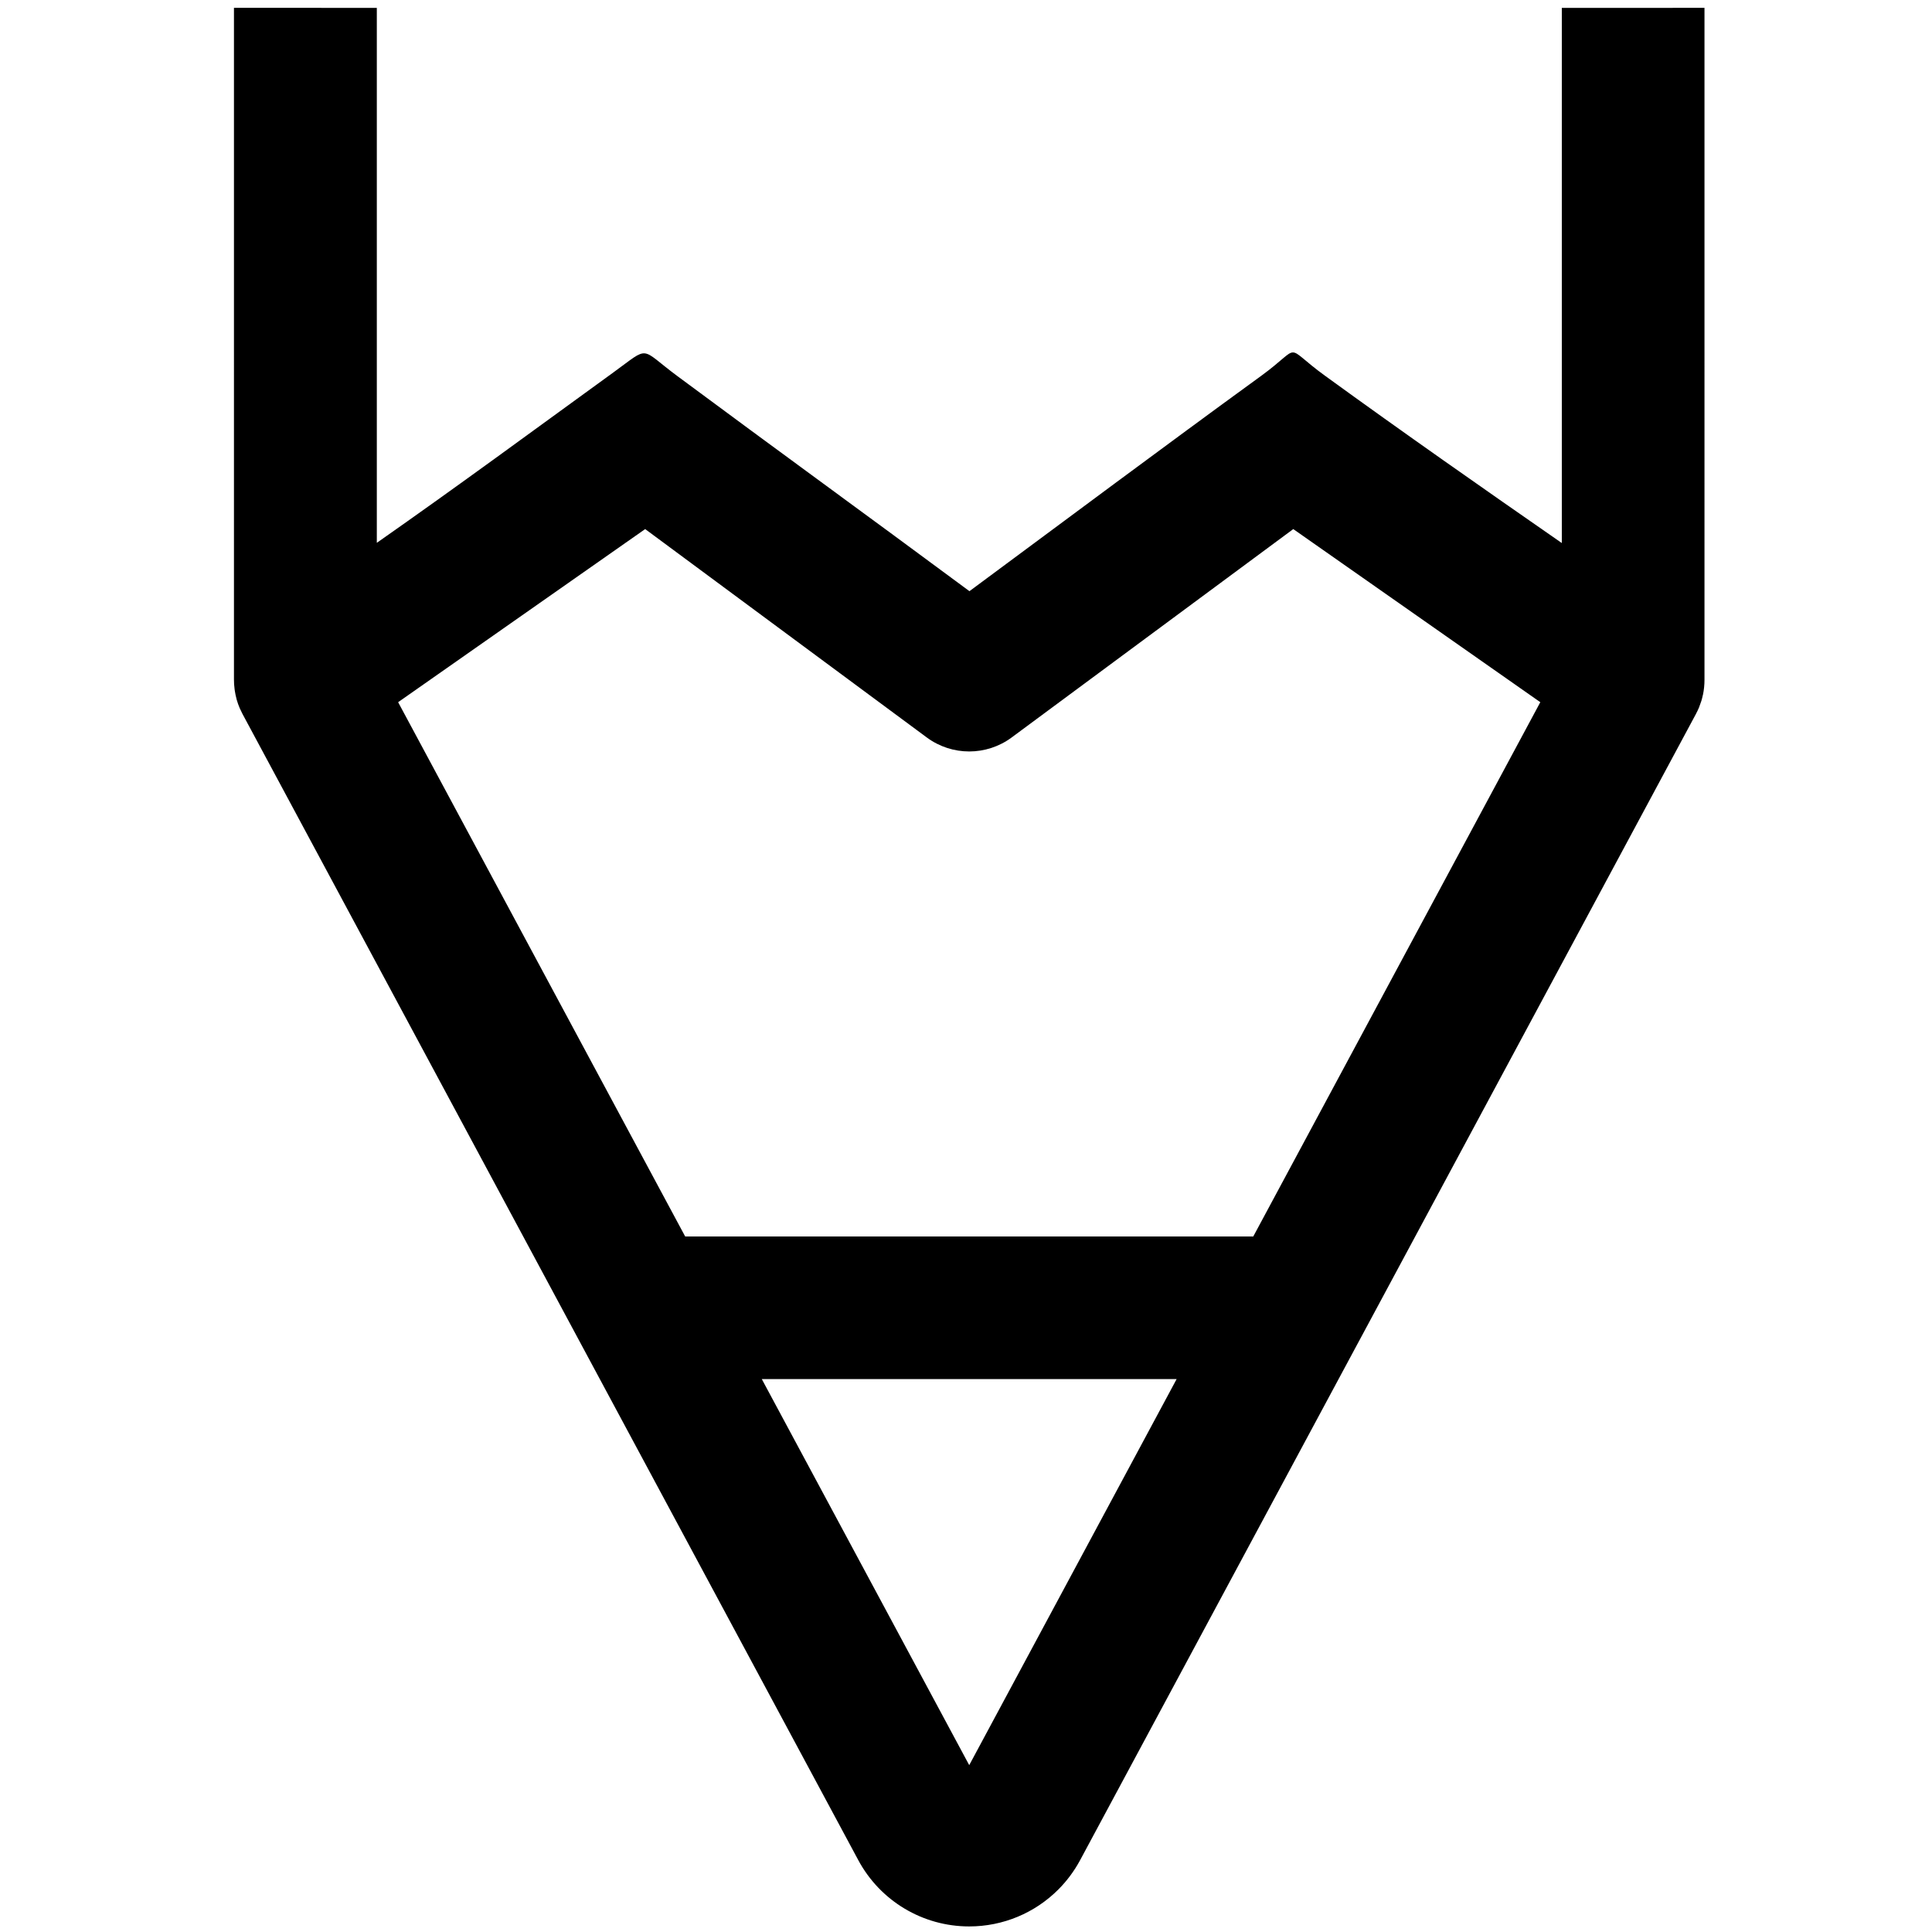 <?xml version="1.0" encoding="UTF-8" standalone="no"?>
<!-- icon666.com - MILLIONS OF FREE VECTOR ICONS -->

<svg
   version="1.1"
   id="Capa_1"
   x="0px"
   y="0px"
   viewBox="0 0 512.001 512.001"
   style="enable-background:new 0 0 512.001 512.001;"
   xml:space="preserve"
   sodipodi:docname="pencil.svg"
   inkscape:version="1.4 (86a8ad7, 2024-10-11)"
   xmlns:inkscape="http://www.inkscape.org/namespaces/inkscape"
   xmlns:sodipodi="http://sodipodi.sourceforge.net/DTD/sodipodi-0.dtd"
   xmlns="http://www.w3.org/2000/svg"
   xmlns:svg="http://www.w3.org/2000/svg"><defs
     id="defs2" /><sodipodi:namedview
     id="namedview2"
     pagecolor="#ffffff"
     bordercolor="#000000"
     borderopacity="0.25"
     inkscape:showpageshadow="2"
     inkscape:pageopacity="0.0"
     inkscape:pagecheckerboard="0"
     inkscape:deskcolor="#d1d1d1"
     showguides="true"
     inkscape:zoom="0.70710678"
     inkscape:cx="135.05739"
     inkscape:cy="313.2483"
     inkscape:window-width="1920"
     inkscape:window-height="1009"
     inkscape:window-x="-8"
     inkscape:window-y="-8"
     inkscape:window-maximized="1"
     inkscape:current-layer="g1" /><g
     id="g2"
     transform="matrix(0.486,-0.486,0.486,0.486,16.27,239.645)"><g
       id="g1"><path
         id="path1"
         d="M 653.486,164.677 507.571,310.592 c -6.621,-36.665 -13.104,-73.343 -18.945,-110.134 -3.238,-20.393 2.638,-14.244 -17.578,-17.439 -45.985,-7.268 -92.063,-13.932 -138.107,-20.811 C 325.712,113.643 319.077,72.031 311.952,23.911 309.251,5.673 313.056,8.282 295.555,5.495 256.034,-0.799 223.527,-5.685 184.548,-12.549 L 330.404,-158.404 291.459,-197.36 108.32,-14.22 c -0.873,0.854 -1.664,1.786 -2.423,2.762 -0.154,0.198 -0.306,0.402 -0.457,0.604 -0.587,0.803 -1.136,1.635 -1.642,2.511 -0.081,0.136 -0.166,0.27 -0.243,0.405 -0.543,0.979 -1.025,1.996 -1.451,3.056 -0.103,0.253 -0.177,0.517 -0.272,0.773 -0.191,0.517 -0.391,1.03 -0.552,1.569 L 22.083,260.529 c -0.018,0.062 -0.037,0.126 -0.059,0.191 l -65.359,217.138 c -5.163,17.151 -0.5,35.677 12.159,48.332 9.252,9.256 21.622,14.235 34.31,14.235 4.679,0 9.405,-0.68 14.029,-2.069 L 234.324,472.991 c 0.055,-0.016 0.107,-0.029 0.162,-0.044 l 263.084,-79.196 c 0.033,-0.011 0.063,-0.026 0.096,-0.037 0.836,-0.257 1.657,-0.543 2.467,-0.876 0.517,-0.213 1.011,-0.472 1.51,-0.714 0.308,-0.151 0.627,-0.281 0.928,-0.442 0.623,-0.33 1.214,-0.694 1.804,-1.068 0.165,-0.106 0.343,-0.192 0.508,-0.302 0.678,-0.451 1.328,-0.937 1.959,-1.443 0.073,-0.059 0.14,-0.111 0.213,-0.169 0.759,-0.623 1.494,-1.277 2.18,-1.974 L 692.387,203.573 Z M 261.462,56.868 281.426,190.465 c 1.786,11.958 11.181,21.349 23.139,23.139 L 438.162,233.568 458.318,348.121 234.39,415.527 79.503,260.64 146.909,36.712 Z M 61.505,320.423 174.599,433.518 12.804,482.226 Z"
         sodipodi:nodetypes="ccsscssccccsccccccccccscccccsccccsccccccccccccccccc"
         style="stroke-width:3.667" /></g></g></svg>
